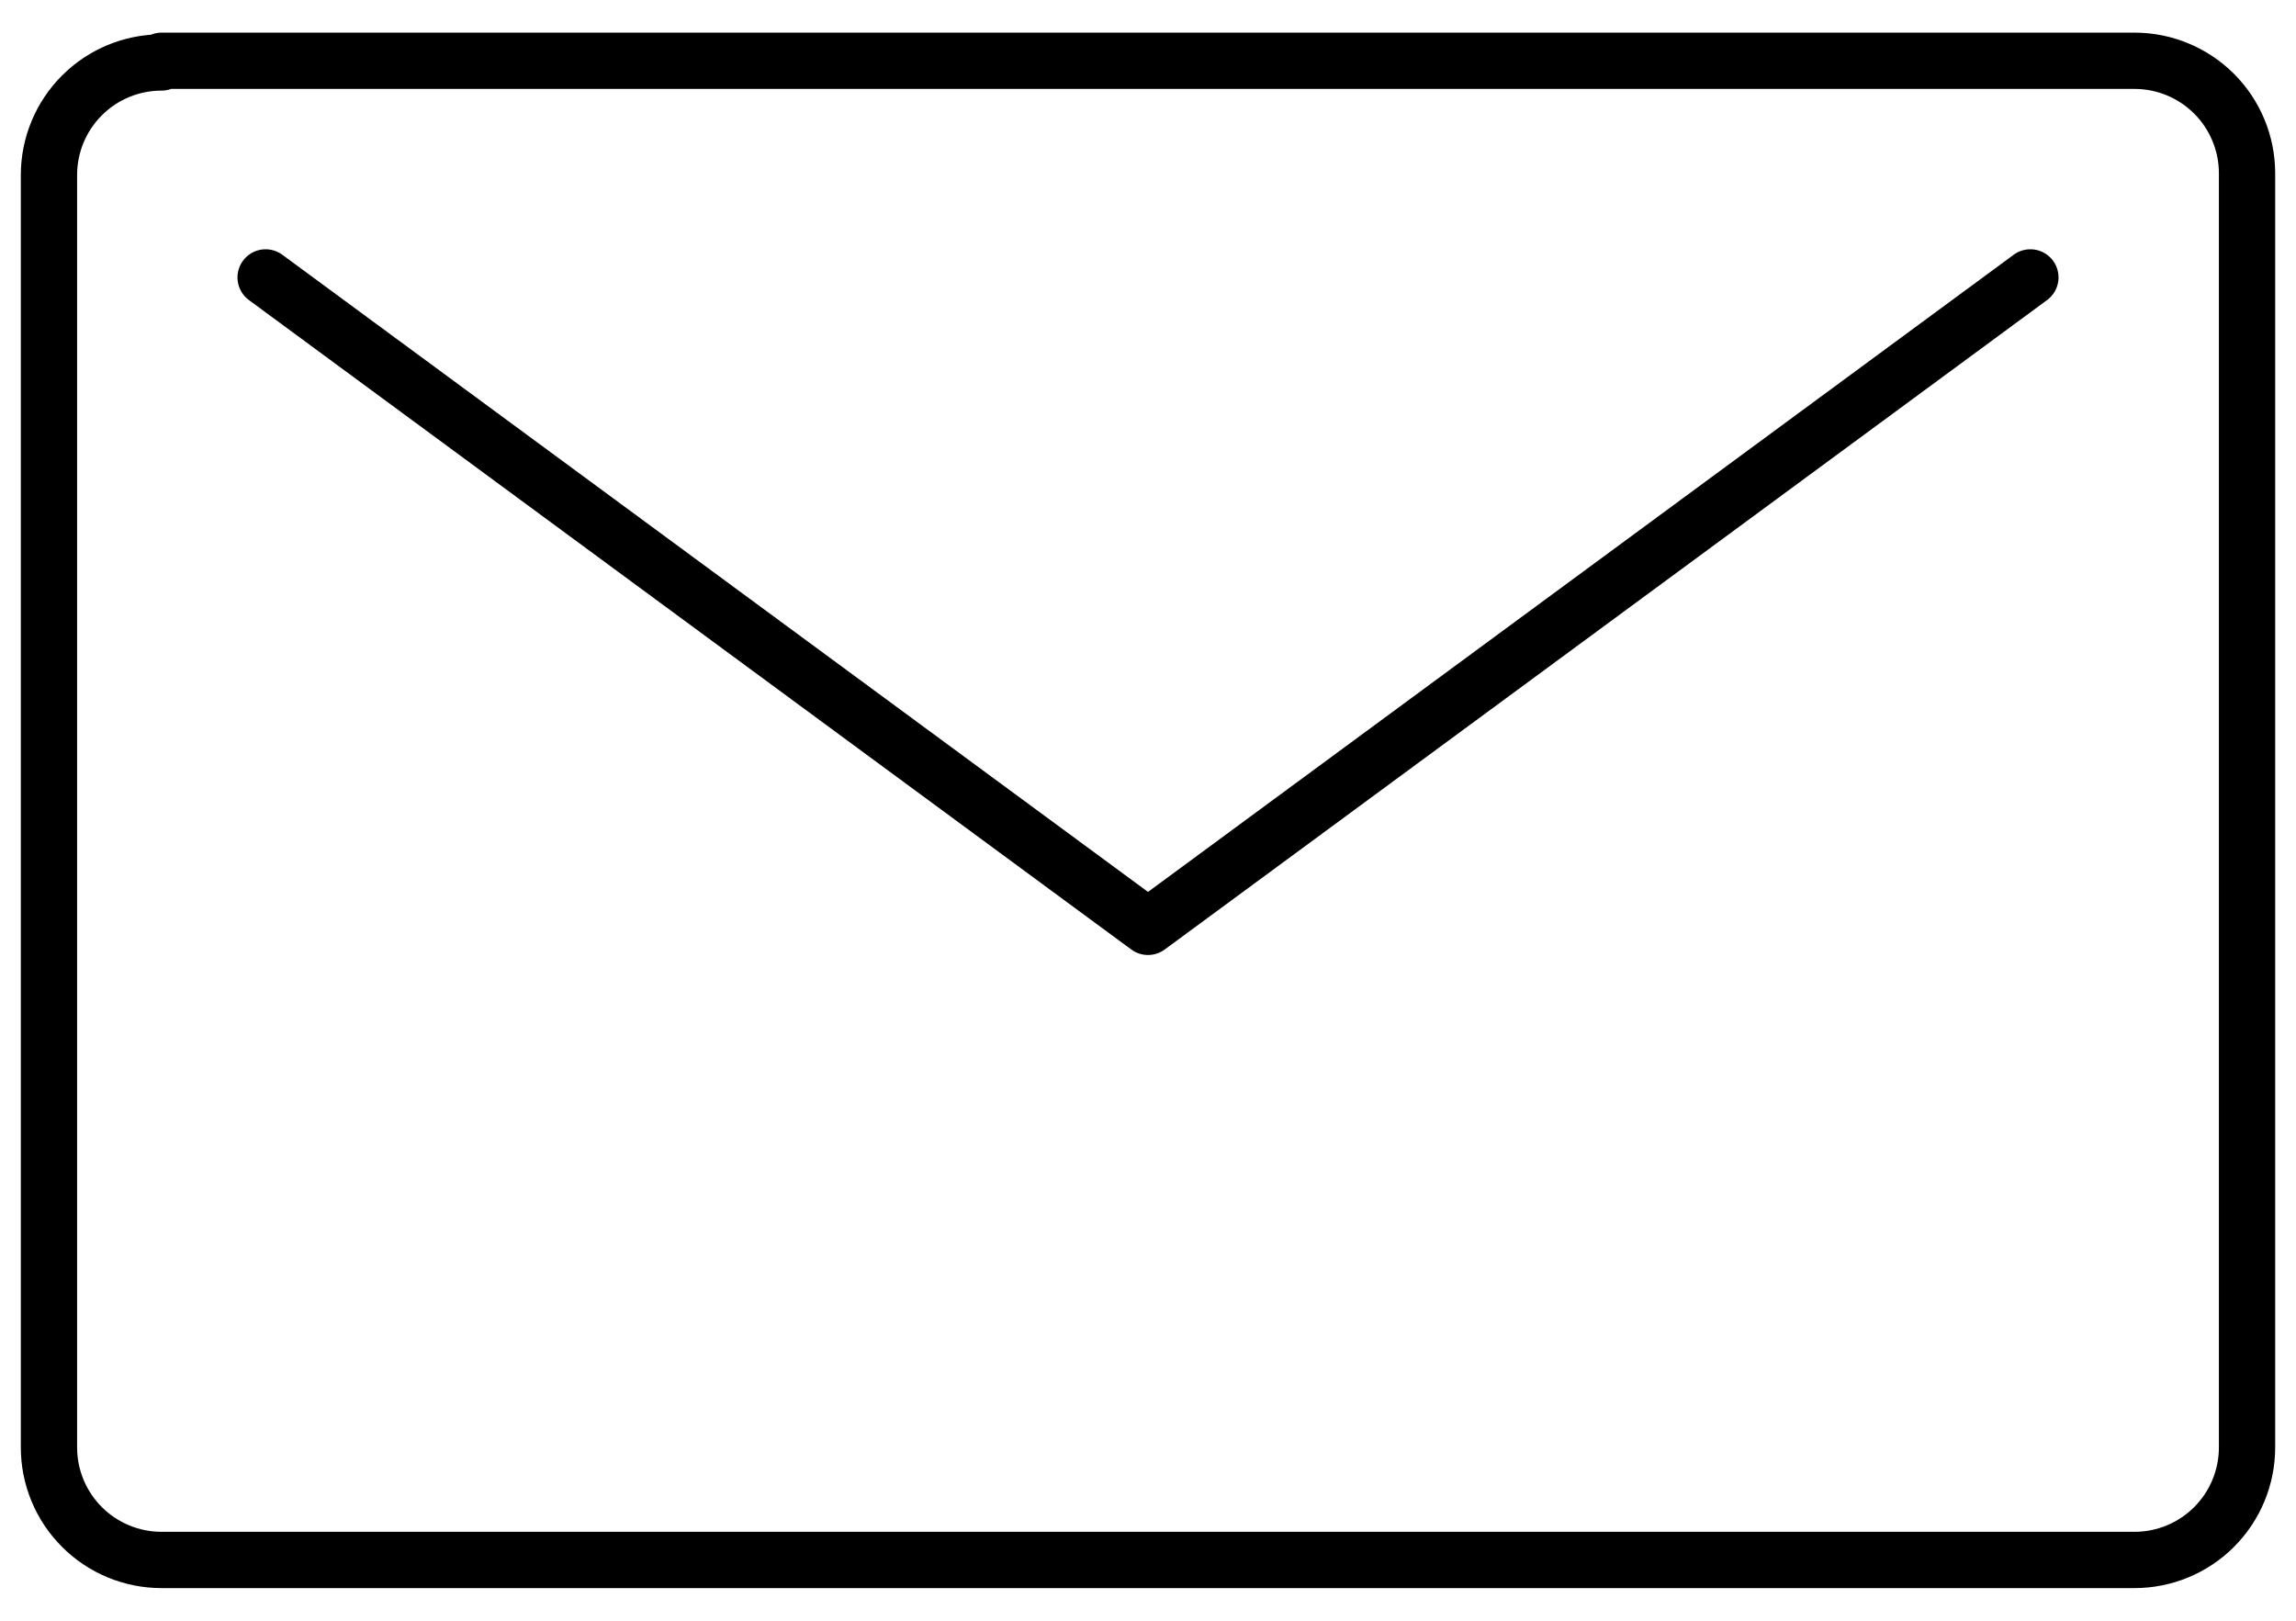 <svg width="68" height="48" viewBox="0 0 68 48" fill="none" xmlns="http://www.w3.org/2000/svg">
<path d="M60.133 8.216L34 27.45L7.867 8.216M4.784 1.85C3.899 1.85 3.052 2.201 2.427 2.826C1.801 3.451 1.45 4.299 1.45 5.183V42.867C1.45 43.751 1.801 44.598 2.427 45.224C3.052 45.849 3.899 46.2 4.784 46.2H63.217C64.101 46.2 64.949 45.849 65.574 45.224C66.199 44.598 66.55 43.751 66.55 42.867V5.133C66.55 4.249 66.199 3.401 65.574 2.776C64.949 2.151 64.101 1.8 63.217 1.8H4.784V1.85Z" stroke="black" stroke-width="1.667" stroke-linecap="round" stroke-linejoin="round"/>
</svg>
